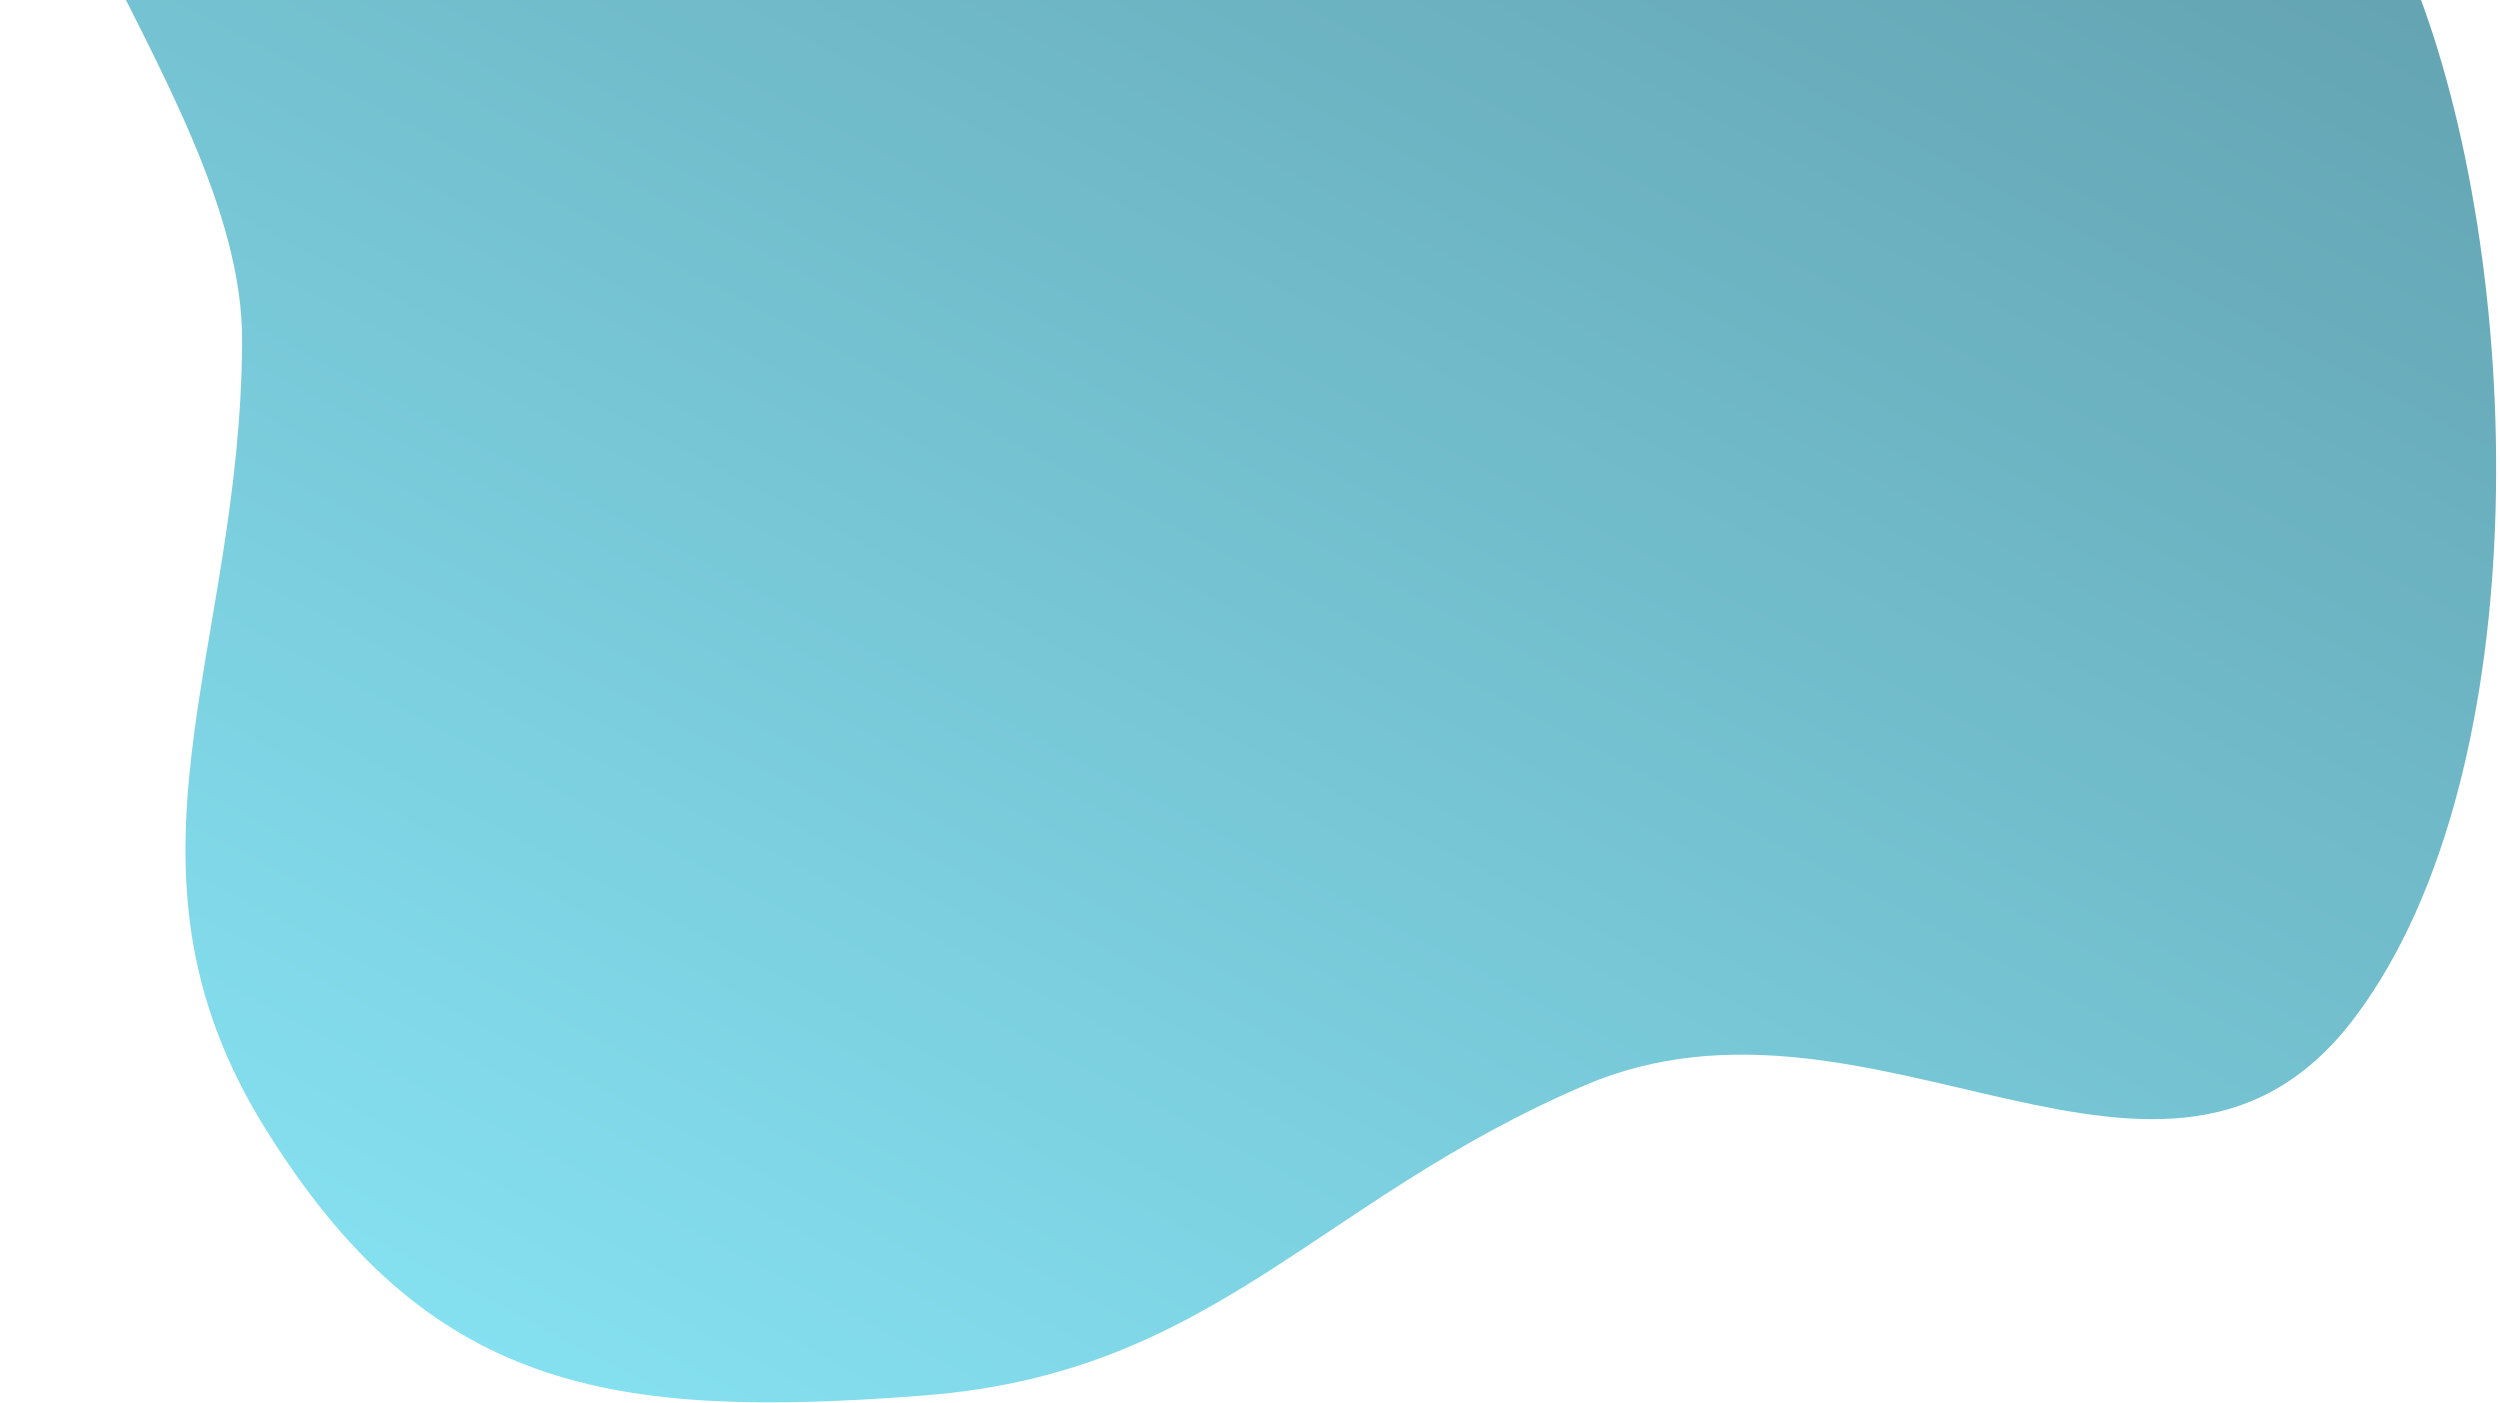 <svg width="467" height="262" viewBox="0 0 467 262" fill="none" xmlns="http://www.w3.org/2000/svg">
<path fill-rule="evenodd" clip-rule="evenodd" d="M409.17 -152.784C447.085 -125.124 433.347 -47.501 450.788 -3.817C471.705 48.573 474.494 143.857 439.994 189.905C404.779 236.906 349.901 179.66 296.027 202.743C245.808 224.261 226.788 256.465 172.671 260.668C114.014 265.223 79.885 259.865 49.358 210.487C19.007 161.394 44.996 121.982 45.225 63.682C45.416 15.206 -17.438 -43.153 5.721 -86.302C28.934 -129.553 89.68 -102.732 137.111 -114.774C177.759 -125.093 188.839 -166.481 252.016 -148.83C294.828 -132.907 377.864 -175.624 409.17 -152.784Z" fill="url(#paint0_linear)" fill-opacity="0.8"/>
<defs>
<linearGradient id="paint0_linear" x1="122.111" y1="268.544" x2="307.854" y2="-84.496" gradientUnits="userSpaceOnUse">
<stop stop-color="#66D8EC"/>
<stop offset="1" stop-color="#3D8C9E"/>
</linearGradient>
</defs>
</svg>
